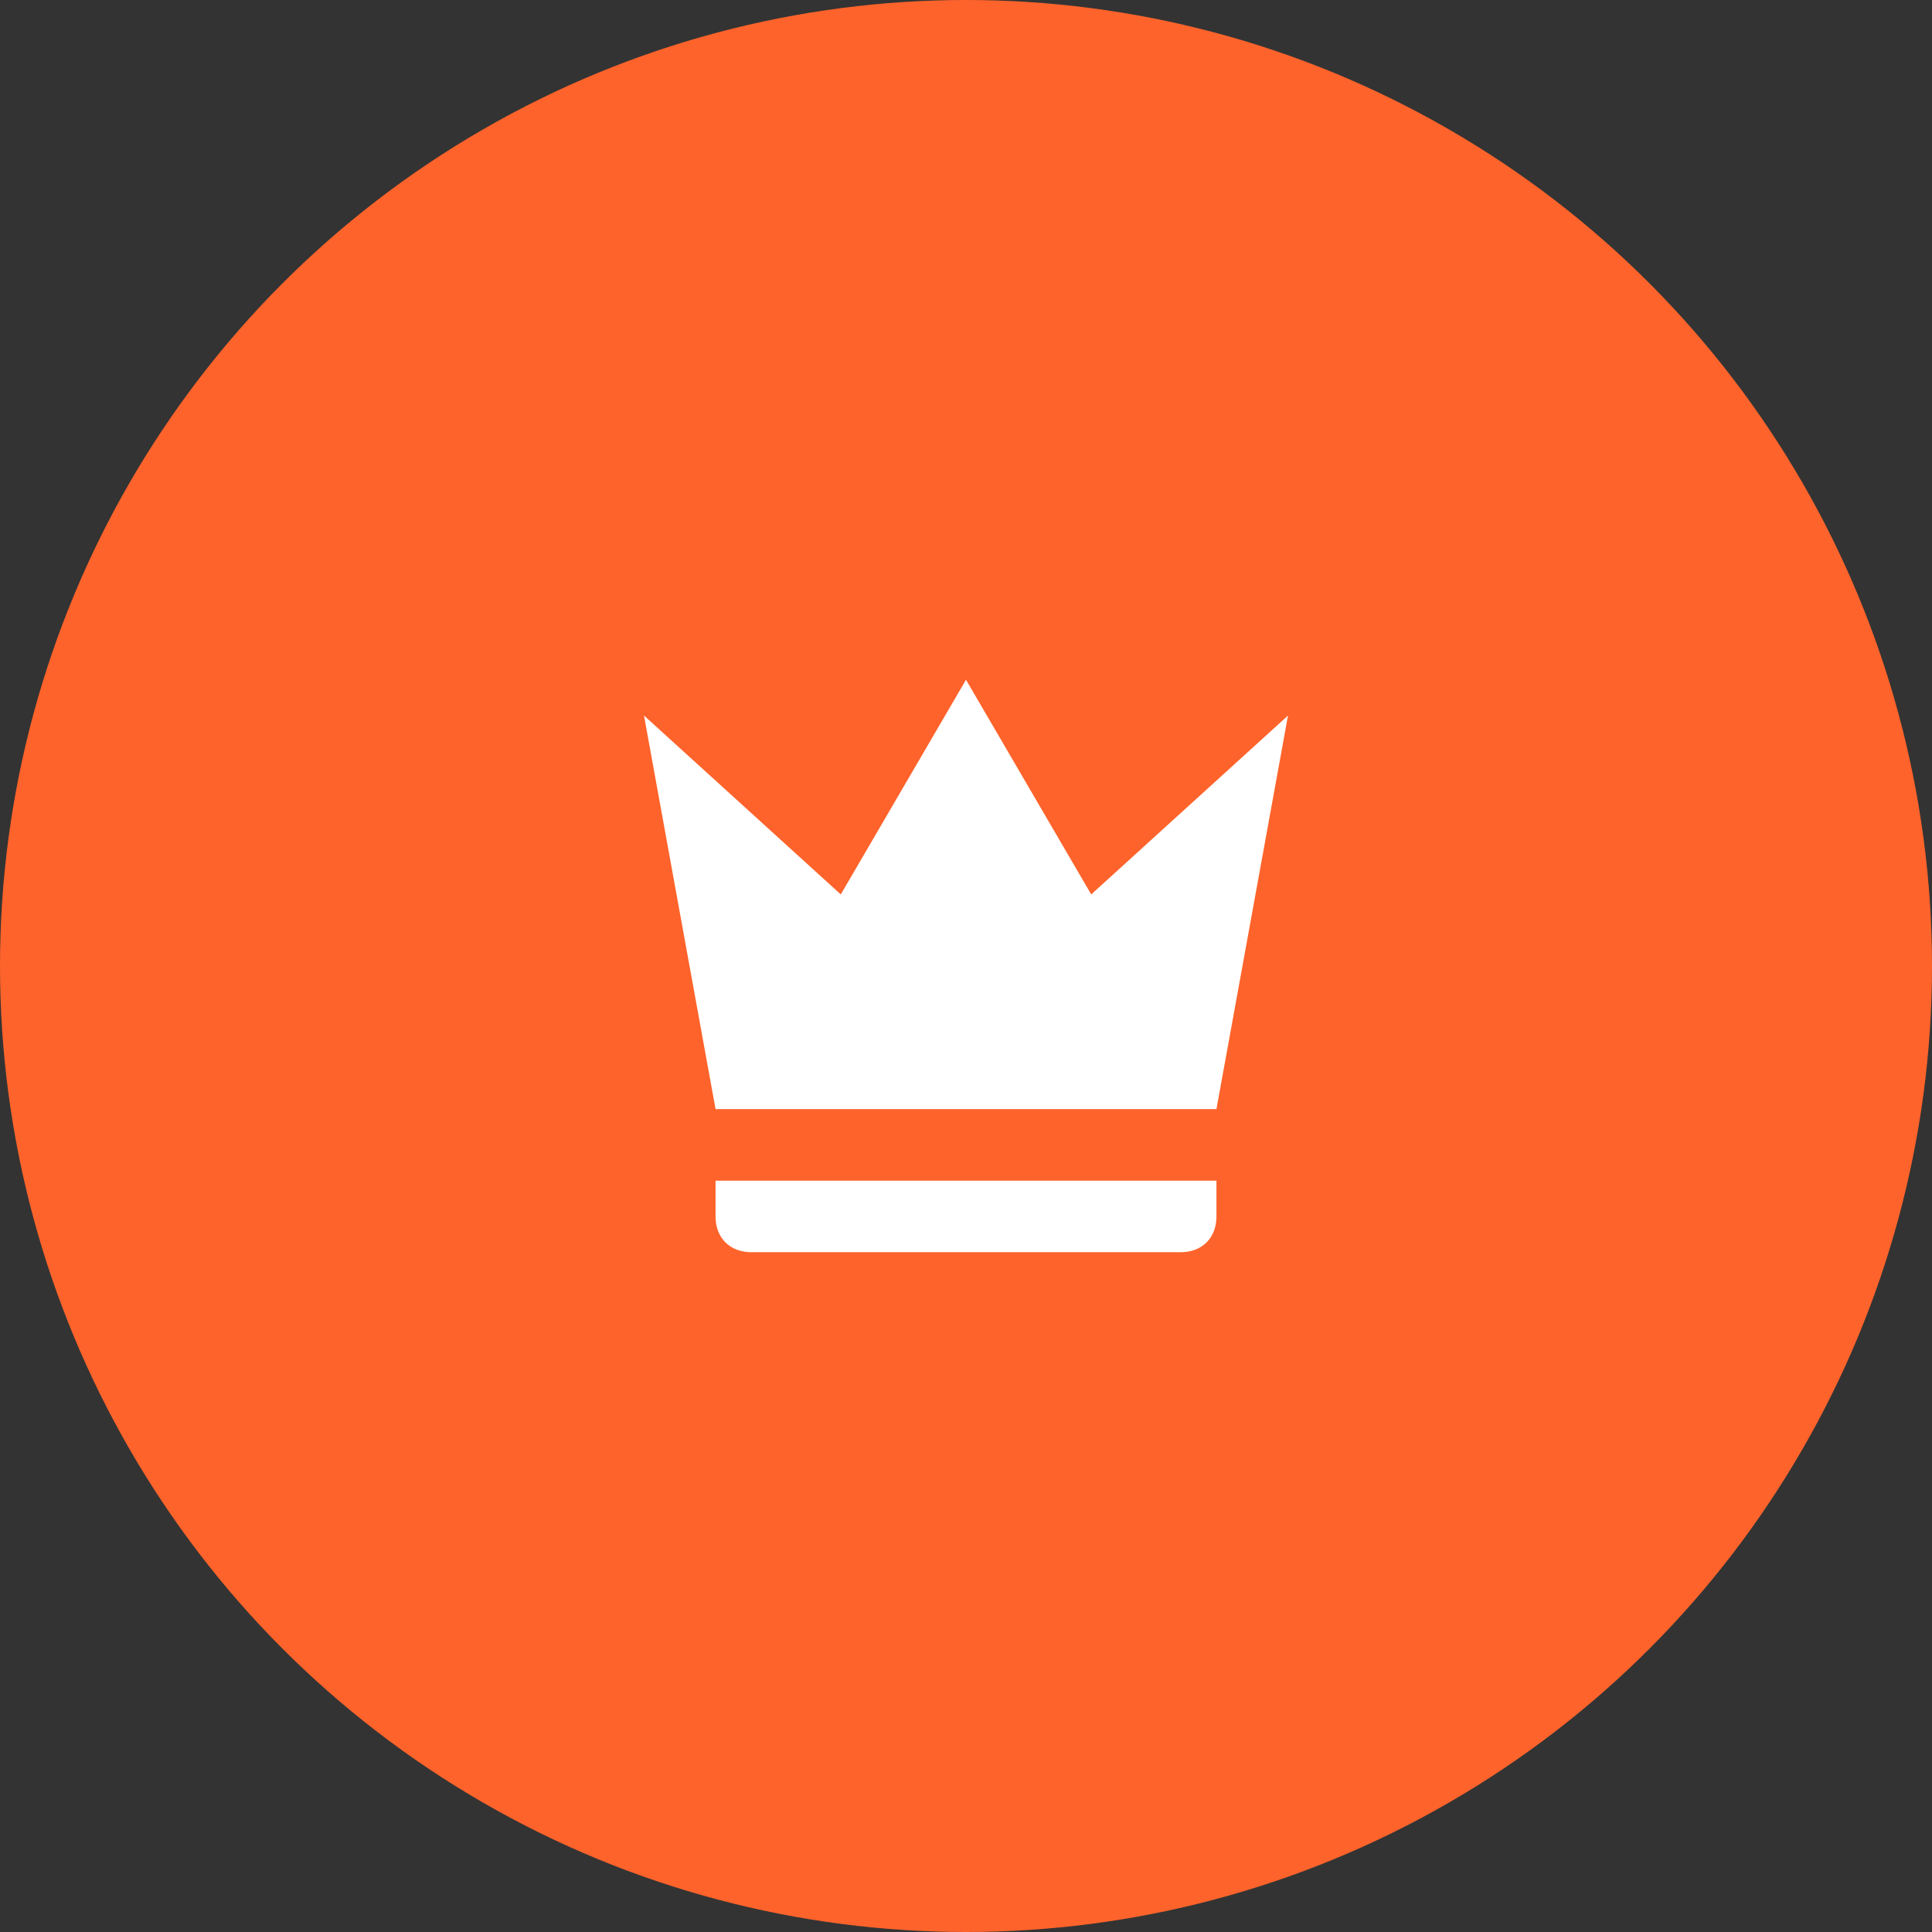 <svg width="90" height="90" viewBox="0 0 90 90" fill="none" xmlns="http://www.w3.org/2000/svg">
<rect x="0" y="0" width="90" height="90" fill="#333333" stroke="none"/>
<circle cx="45" cy="45" r="45" fill="#FE632B"/>
<path d="M33.333 51.666L30 33.333L39.167 41.666L45 31.666L50.833 41.666L60 33.333L56.667 51.666H33.333ZM56.667 56.666C56.667 57.666 56 58.333 55 58.333H35C34 58.333 33.333 57.666 33.333 56.666V55H56.667V56.666Z" fill="white"/>
</svg>
